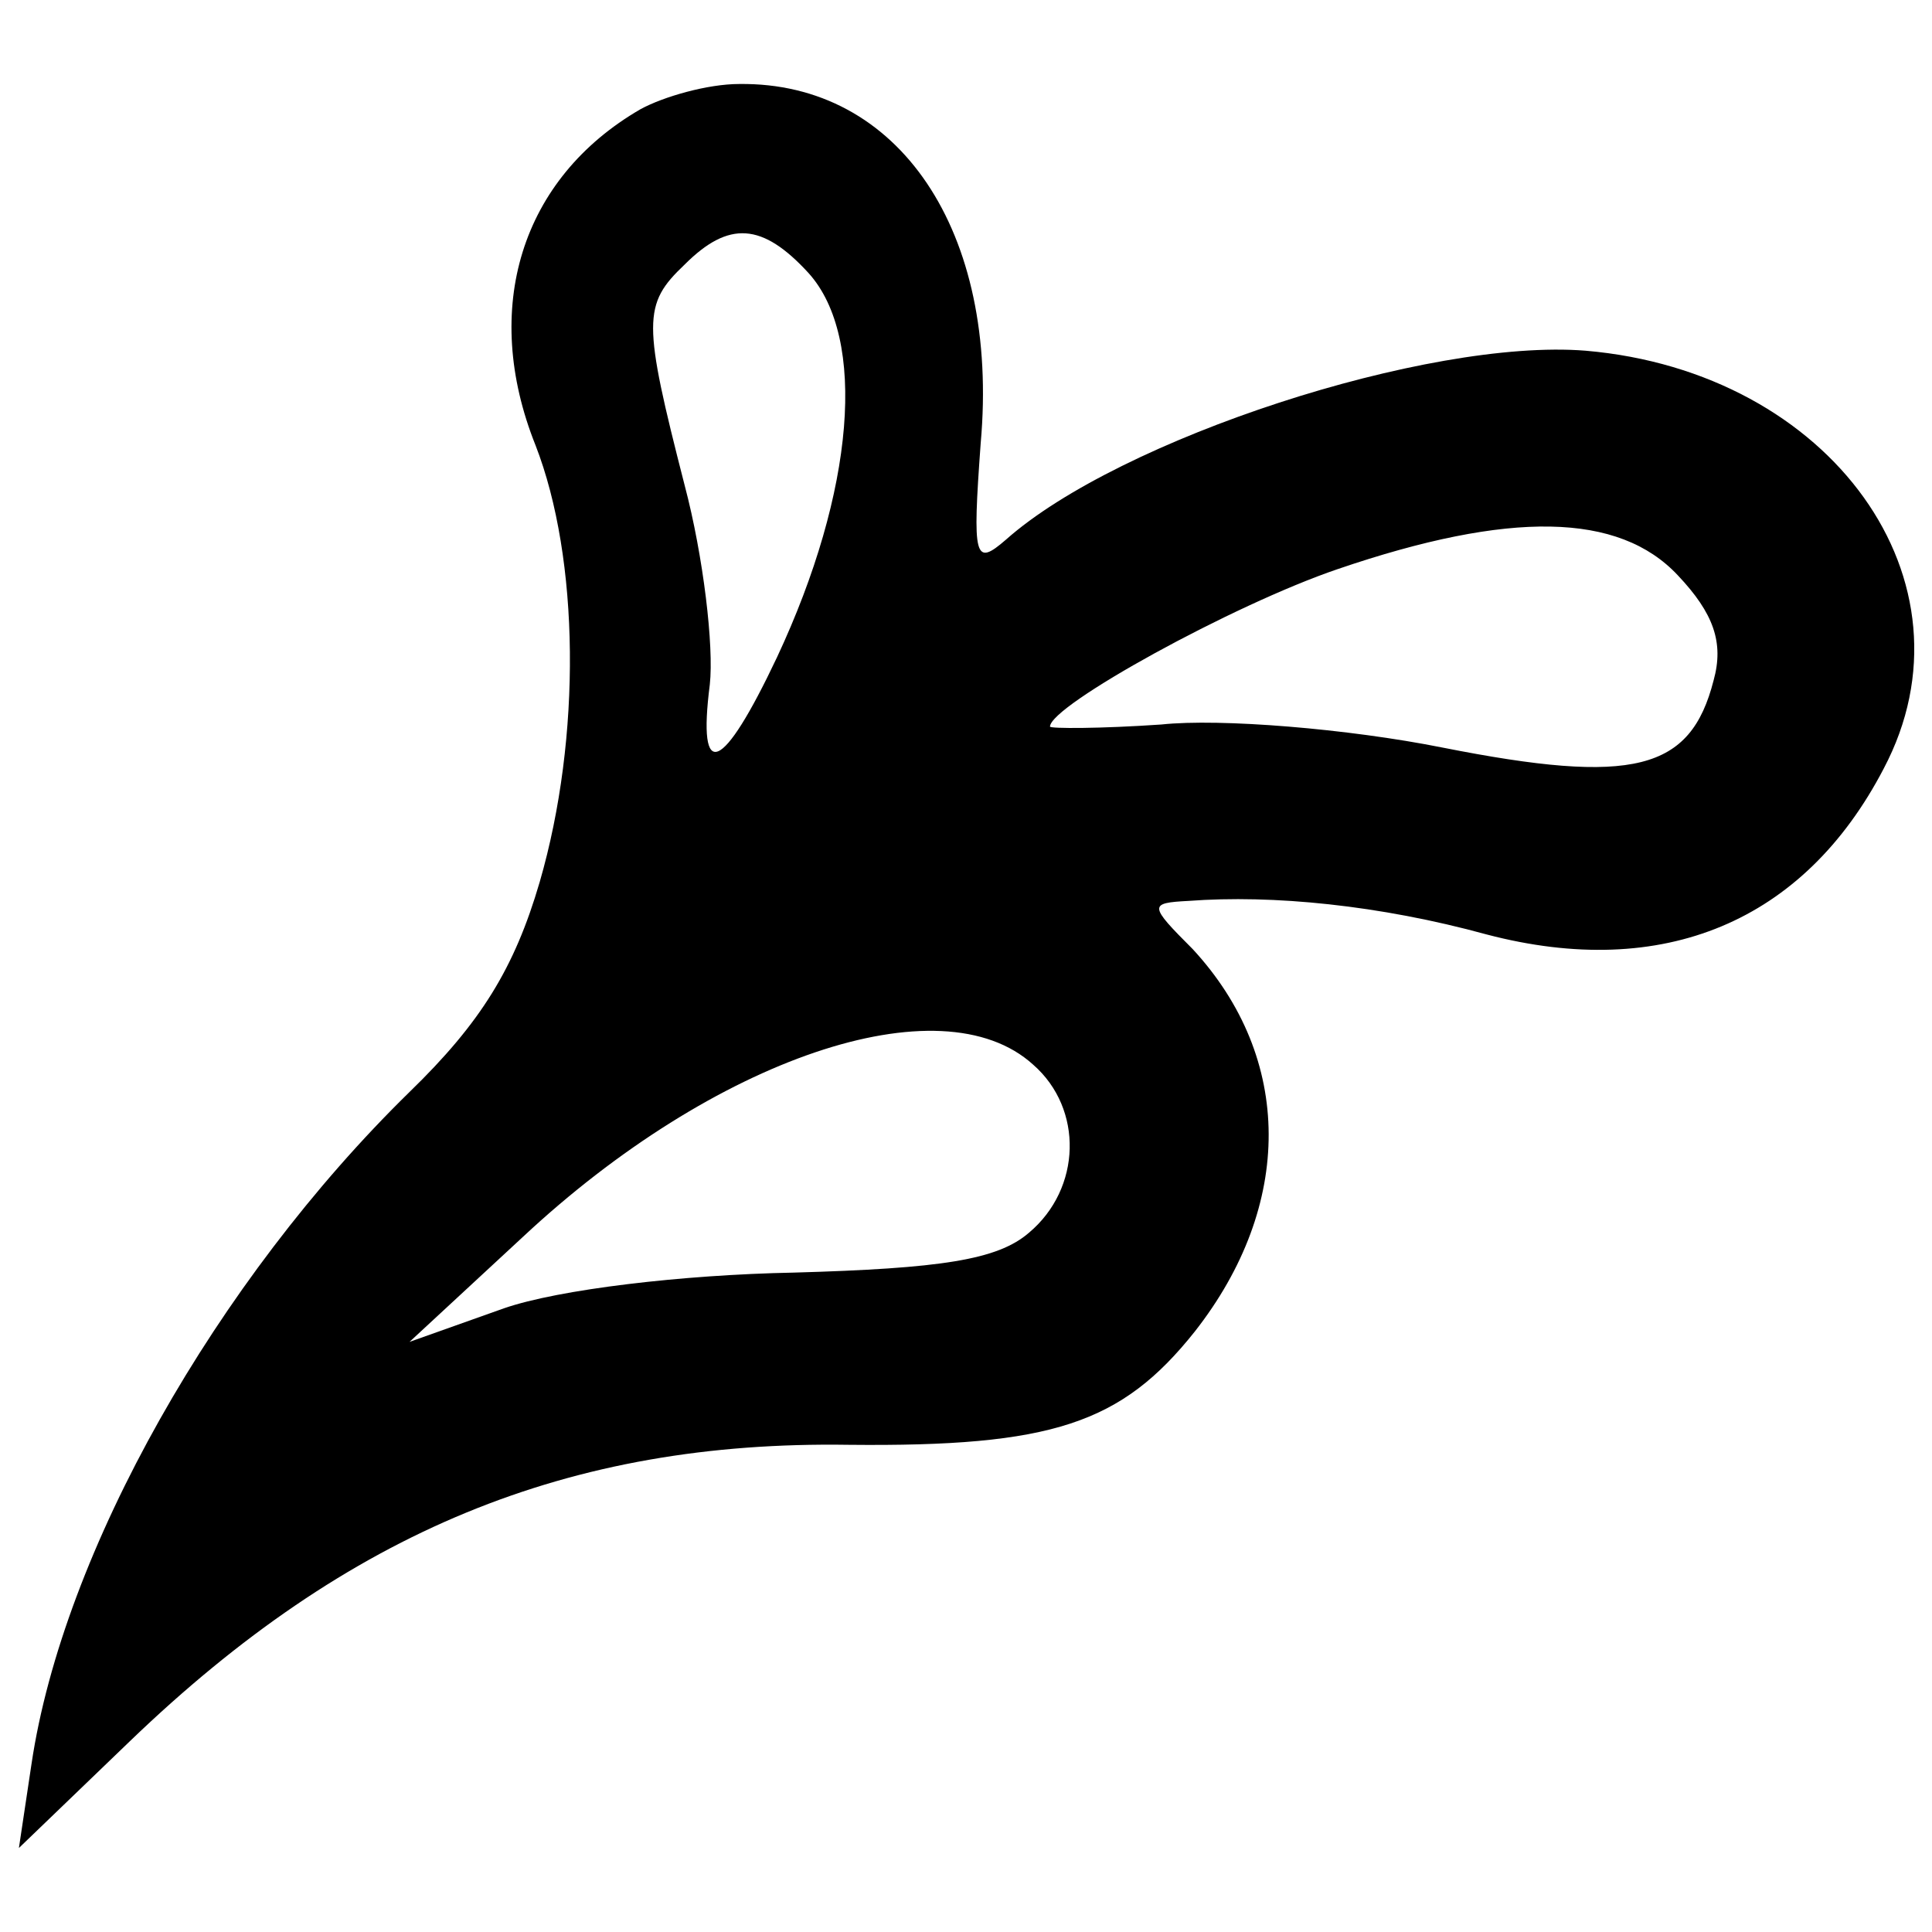 <?xml version="1.0" standalone="no"?>
<!DOCTYPE svg PUBLIC "-//W3C//DTD SVG 20010904//EN"
 "http://www.w3.org/TR/2001/REC-SVG-20010904/DTD/svg10.dtd">
<svg version="1.0" xmlns="http://www.w3.org/2000/svg"
 width="92pt" height="92pt" viewBox="0 0 92 92"
 preserveAspectRatio="xMidYMid meet">
<g transform="translate(0,92) scale(0.1,-0.1)"
fill="#000000" stroke="none">
<path d="M305 868 c-57 -33 -76 -95 -50 -160 21 -54 22 -139 2 -208 -12 -41
-28 -67 -62 -100 -92 -90 -165 -219 -180 -320 l-6 -40 53 51 c104 100 209 143
342 141 97 -1 130 10 165 54 47 60 47 130 -1 182 -21 21 -21 22 -2 23 40 3 91
-2 142 -16 84 -22 151 6 189 79 47 89 -25 189 -142 199 -75 6 -222 -42 -276
-90 -15 -13 -16 -9 -12 46 9 101 -39 172 -115 171 -15 0 -36 -6 -47 -12z m80
-78 c28 -31 22 -104 -15 -183 -26 -55 -38 -60 -32 -13 2 18 -3 61 -12 95 -20
78 -20 86 0 105 21 21 37 20 59 -4z m414 -144 c17 -18 22 -32 17 -50 -11 -43
-38 -50 -129 -32 -45 9 -106 14 -134 11 -29 -2 -53 -2 -53 -1 0 10 87 58 137
75 82 28 134 27 162 -3z m-307 -233 c24 -21 23 -59 -2 -80 -15 -13 -42 -17
-112 -19 -53 -1 -112 -8 -138 -17 l-45 -16 54 50 c91 85 199 122 243 82z"/>
</g>
</svg>
